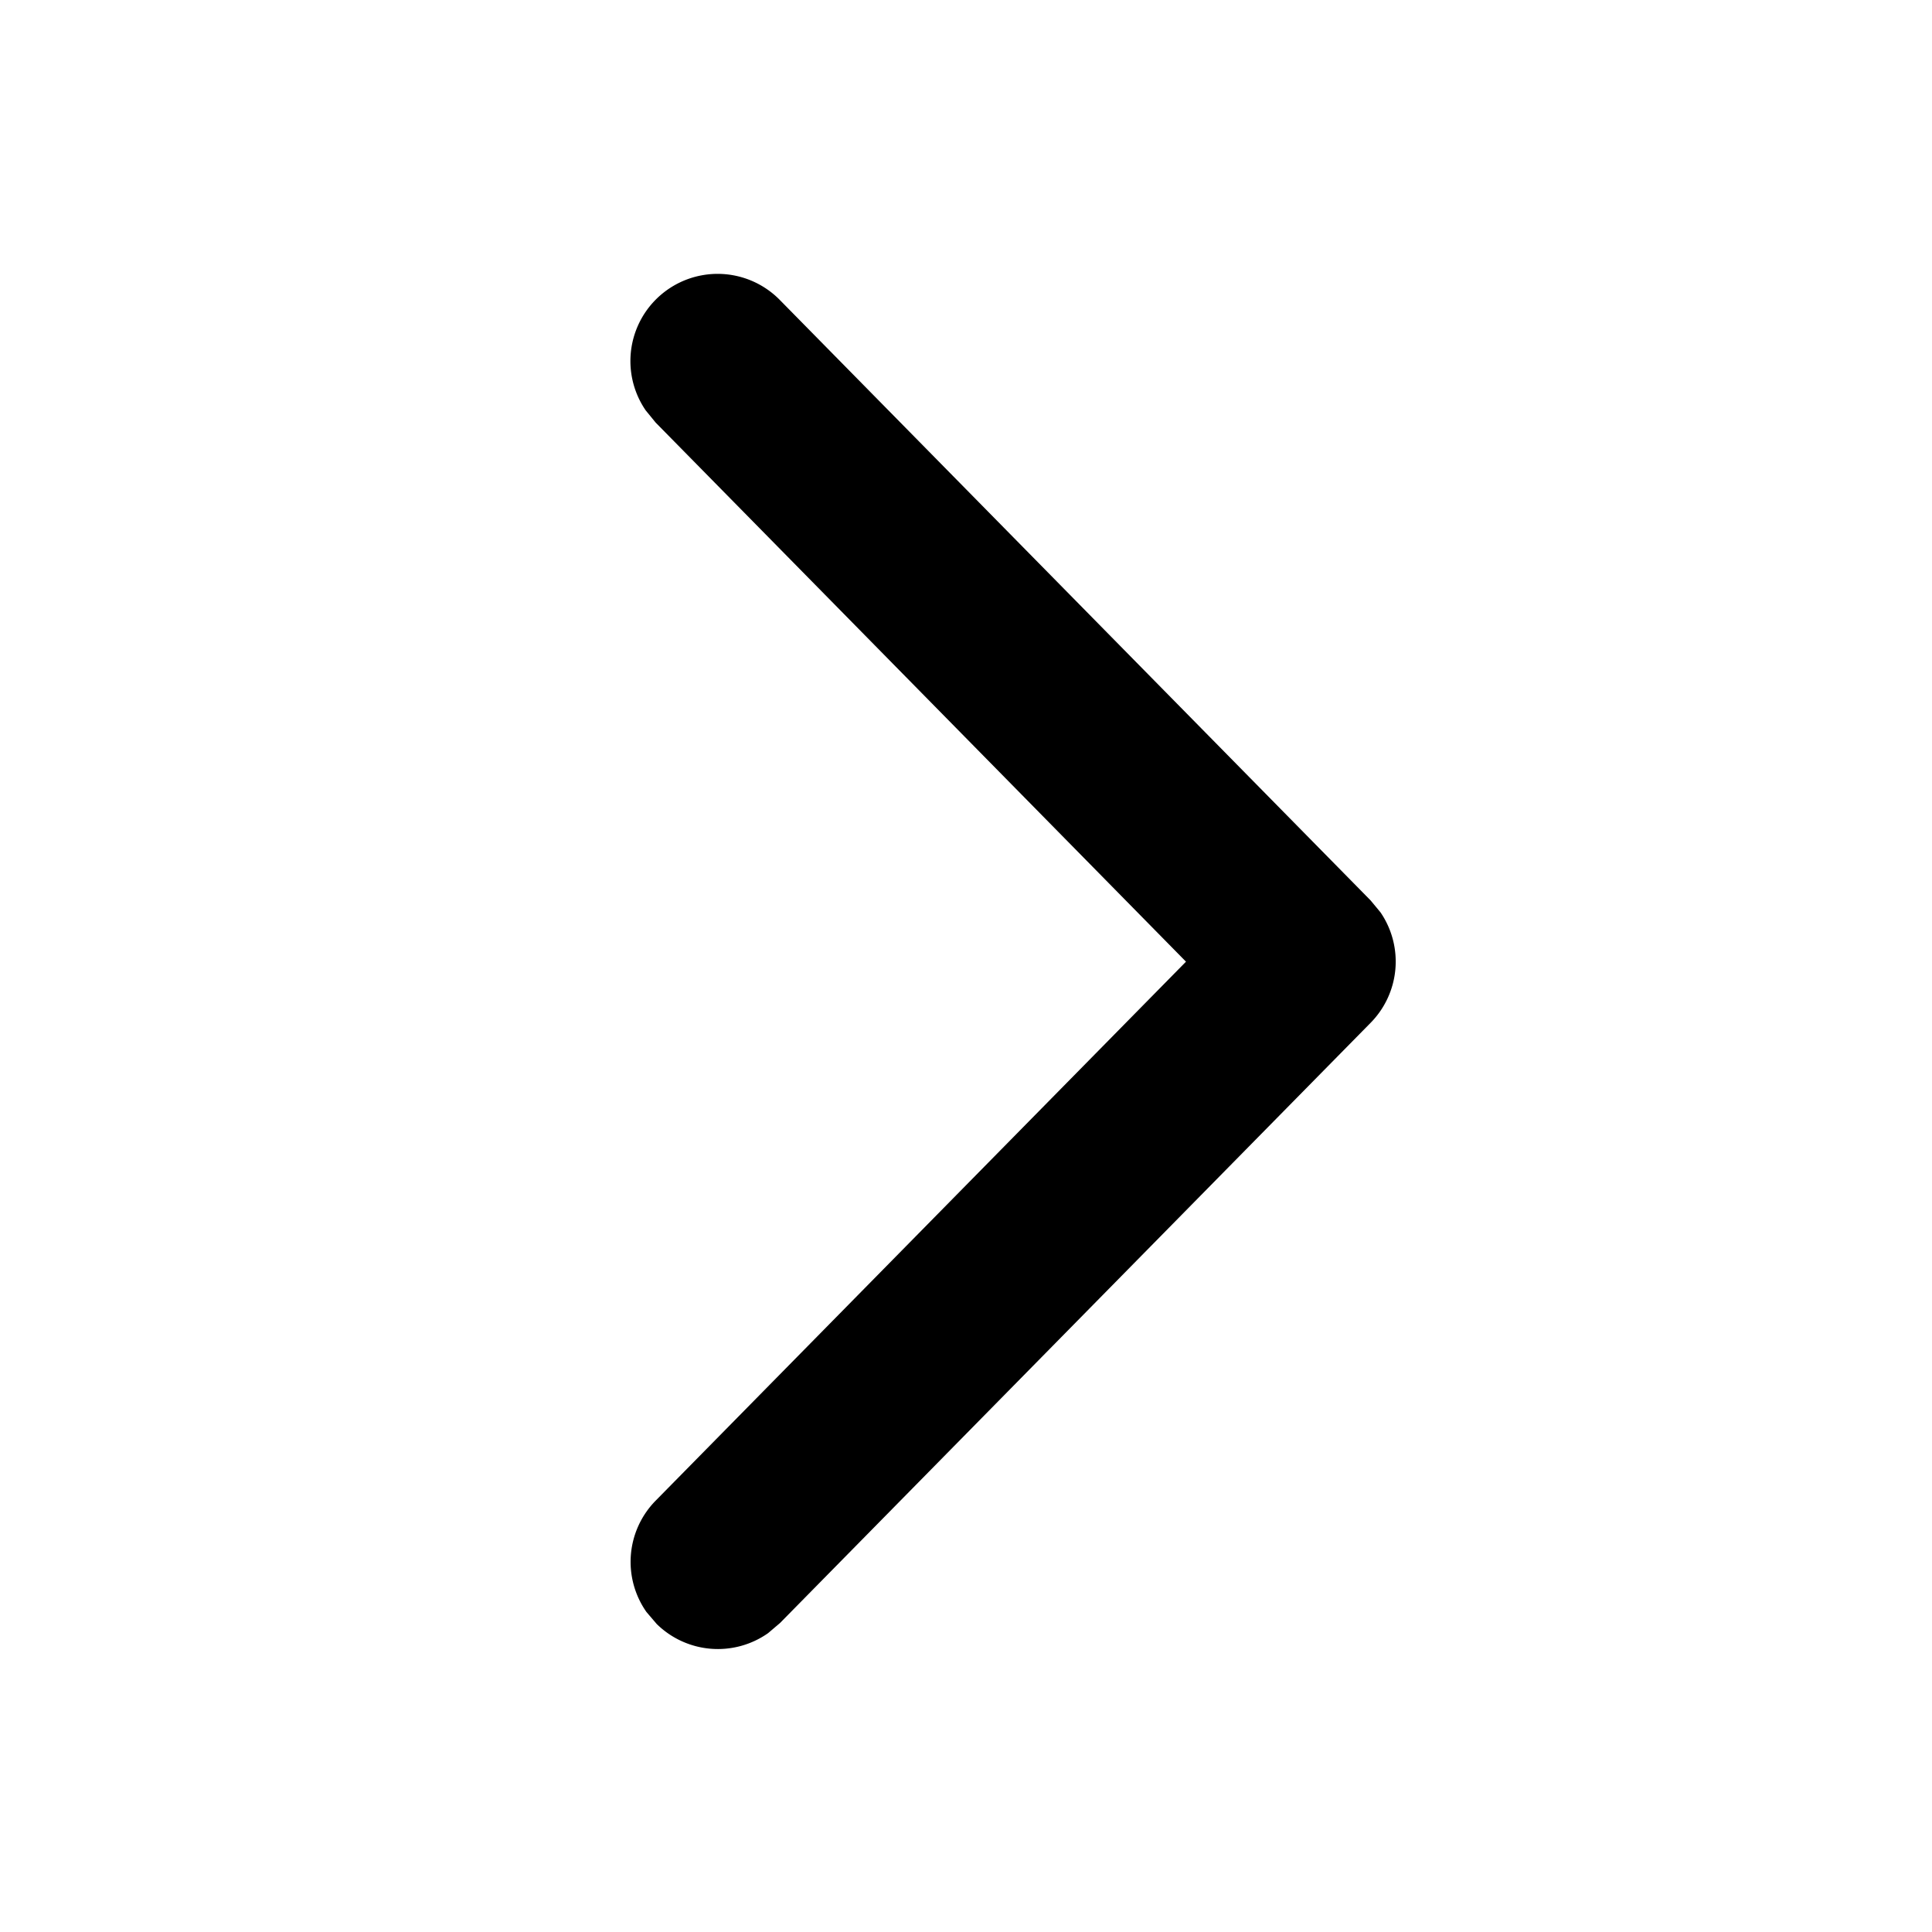 <?xml version="1.0" standalone="no"?><!DOCTYPE svg PUBLIC "-//W3C//DTD SVG 1.1//EN" "http://www.w3.org/Graphics/SVG/1.1/DTD/svg11.dtd"><svg class="icon" width="200px" height="200.00px" viewBox="0 0 1024 1024" version="1.1" xmlns="http://www.w3.org/2000/svg"><path d="M348.058 860.74a46.251 46.251 0 0 0 59.017 4.881l6.349-5.393 313.037-318.123a46.251 46.251 0 0 0 5.257-58.505l-5.257-6.349-313.003-318.123a46.217 46.217 0 0 0-71.236 58.368l5.291 6.485 281.088 285.73-281.088 285.662a46.251 46.251 0 0 0-4.881 59.017z" /></svg>